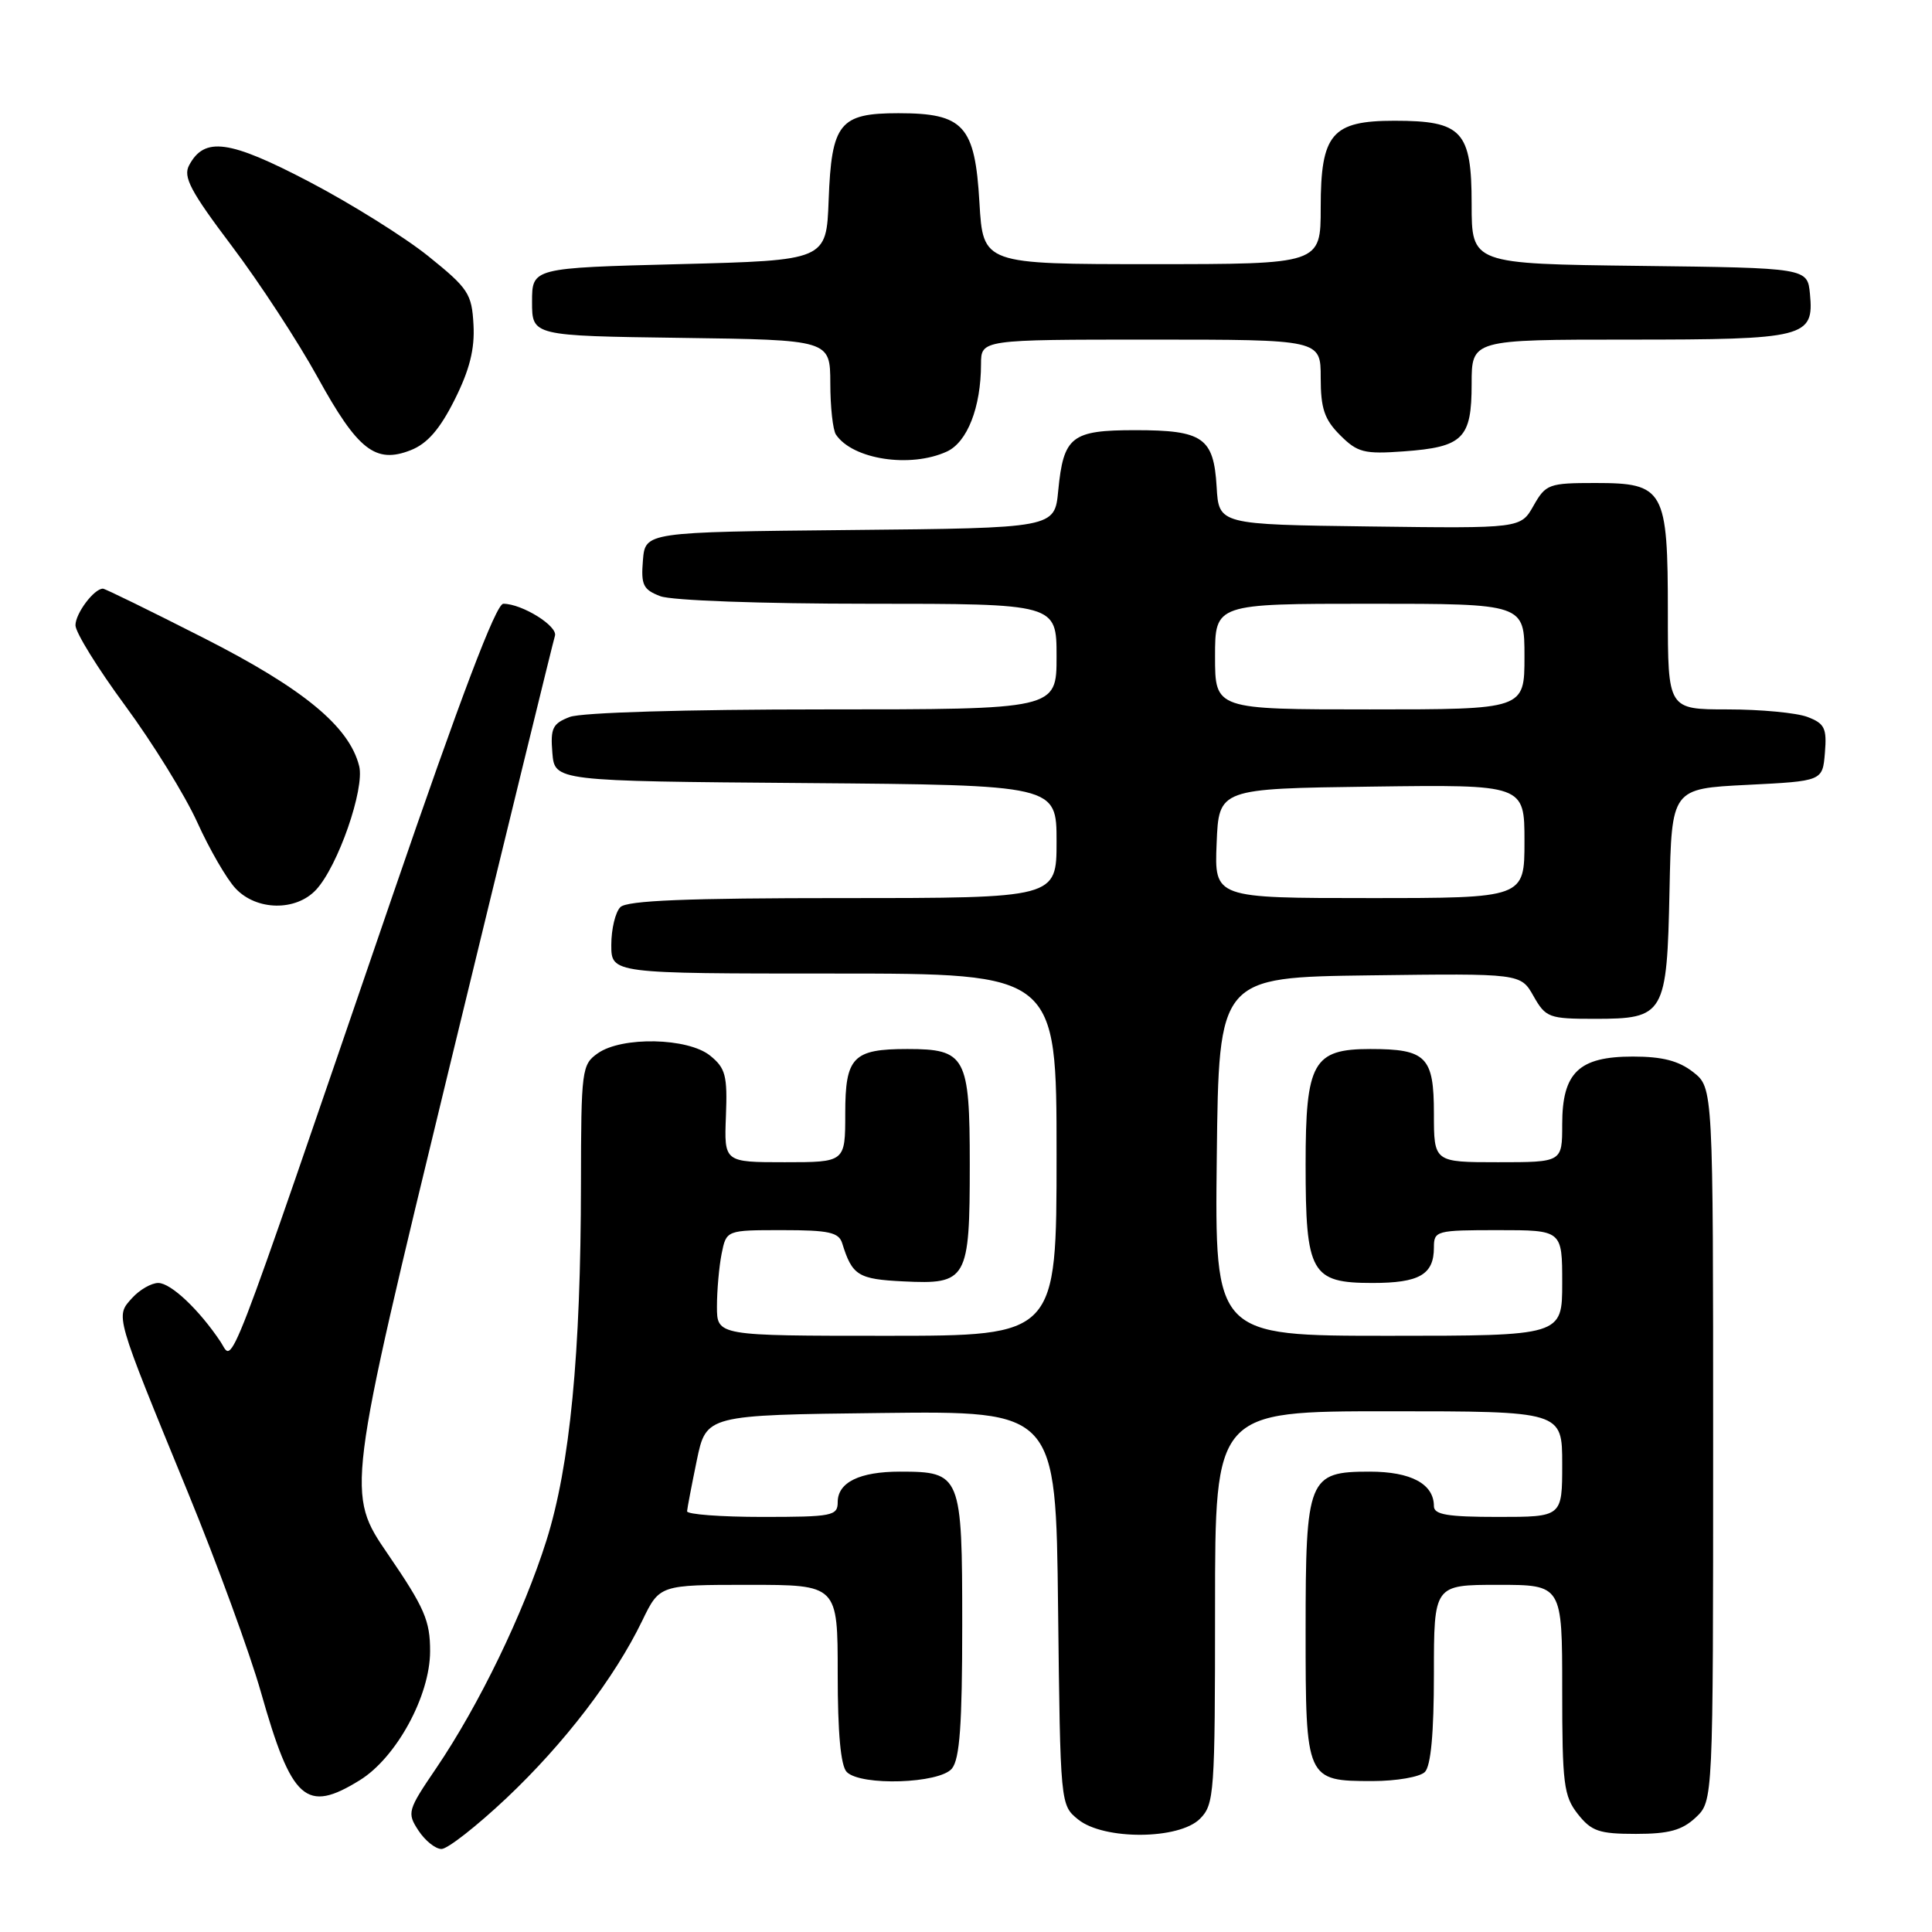 <?xml version="1.0" encoding="UTF-8" standalone="no"?>
<!DOCTYPE svg PUBLIC "-//W3C//DTD SVG 1.1//EN" "http://www.w3.org/Graphics/SVG/1.1/DTD/svg11.dtd" >
<svg xmlns="http://www.w3.org/2000/svg" xmlns:xlink="http://www.w3.org/1999/xlink" version="1.1" viewBox="0 0 256 256">
 <g >
 <path fill="currentColor"
d=" M 67.09 238.28 C 74.77 231.03 81.43 222.34 85.10 214.75 C 87.40 210.00 87.40 210.00 99.20 210.00 C 111.00 210.00 111.00 210.00 111.00 221.80 C 111.00 229.64 111.40 234.00 112.20 234.80 C 114.08 236.68 124.48 236.34 126.13 234.35 C 127.17 233.08 127.50 228.56 127.50 215.26 C 127.50 195.39 127.34 195.00 119.24 195.00 C 113.90 195.00 111.00 196.42 111.00 199.04 C 111.00 200.86 110.27 201.00 101.00 201.00 C 95.50 201.00 91.02 200.66 91.04 200.25 C 91.07 199.84 91.65 196.80 92.33 193.50 C 93.58 187.50 93.58 187.50 116.74 187.23 C 139.91 186.96 139.91 186.96 140.20 213.07 C 140.50 239.14 140.50 239.18 142.86 241.09 C 146.26 243.84 156.22 243.78 159.00 241.00 C 160.90 239.10 161.00 237.67 161.00 213.00 C 161.00 187.00 161.00 187.00 184.00 187.00 C 207.00 187.00 207.00 187.00 207.00 194.00 C 207.00 201.00 207.00 201.00 198.50 201.00 C 191.80 201.00 190.00 200.70 190.00 199.57 C 190.00 196.63 186.97 195.00 181.49 195.00 C 173.34 195.00 173.00 195.84 173.00 216.15 C 173.00 235.86 173.06 236.00 181.87 236.00 C 185.02 236.00 188.14 235.46 188.80 234.80 C 189.60 234.00 190.00 229.64 190.00 221.80 C 190.00 210.00 190.00 210.00 198.50 210.00 C 207.00 210.00 207.00 210.00 207.00 223.87 C 207.00 236.38 207.20 237.99 209.07 240.37 C 210.87 242.65 211.89 243.00 216.76 243.00 C 221.14 243.00 222.88 242.52 224.69 240.83 C 227.00 238.65 227.00 238.65 227.00 191.40 C 227.00 144.15 227.00 144.15 224.37 142.07 C 222.44 140.56 220.28 140.00 216.37 140.00 C 209.20 140.00 207.00 142.11 207.00 149.00 C 207.00 154.00 207.00 154.00 198.50 154.00 C 190.00 154.00 190.00 154.00 190.00 147.54 C 190.00 140.02 188.99 139.00 181.57 139.00 C 173.99 139.00 173.00 140.77 173.00 154.28 C 173.00 168.71 173.72 170.00 181.86 170.00 C 188.07 170.00 190.00 168.89 190.00 165.30 C 190.00 163.08 190.30 163.00 198.50 163.00 C 207.00 163.00 207.00 163.00 207.00 170.00 C 207.00 177.00 207.00 177.00 183.98 177.00 C 160.96 177.00 160.96 177.00 161.23 153.25 C 161.50 129.50 161.50 129.50 181.50 129.24 C 201.50 128.98 201.50 128.98 203.20 131.99 C 204.82 134.84 205.24 135.00 211.30 135.00 C 220.57 135.00 220.88 134.48 221.22 117.95 C 221.50 104.50 221.50 104.50 231.50 104.00 C 241.50 103.50 241.50 103.50 241.81 99.75 C 242.08 96.49 241.78 95.87 239.50 95.00 C 238.05 94.45 233.30 94.00 228.93 94.00 C 221.00 94.00 221.00 94.00 221.00 81.22 C 221.00 64.84 220.53 64.00 211.40 64.00 C 205.23 64.00 204.82 64.15 203.20 67.01 C 201.50 70.02 201.50 70.02 181.50 69.76 C 161.50 69.50 161.50 69.50 161.21 64.50 C 160.82 57.99 159.41 57.00 150.43 57.00 C 141.96 57.00 140.92 57.82 140.22 65.02 C 139.75 69.97 139.75 69.97 112.62 70.23 C 85.50 70.50 85.50 70.50 85.19 74.25 C 84.92 77.51 85.22 78.13 87.50 79.00 C 89.00 79.57 100.89 80.00 115.07 80.00 C 140.00 80.00 140.00 80.00 140.00 87.00 C 140.00 94.00 140.00 94.00 109.07 94.00 C 90.90 94.00 77.05 94.41 75.50 95.00 C 73.22 95.87 72.92 96.49 73.19 99.75 C 73.50 103.50 73.50 103.50 106.75 103.76 C 140.00 104.03 140.00 104.03 140.00 111.51 C 140.00 119.00 140.00 119.00 111.70 119.00 C 91.02 119.00 83.08 119.32 82.20 120.20 C 81.54 120.86 81.00 123.11 81.00 125.20 C 81.00 129.00 81.00 129.00 110.50 129.00 C 140.00 129.00 140.00 129.00 140.00 153.00 C 140.00 177.00 140.00 177.00 117.50 177.00 C 95.00 177.00 95.00 177.00 95.00 173.12 C 95.00 170.99 95.28 167.84 95.62 166.12 C 96.25 163.00 96.25 163.00 103.66 163.00 C 109.84 163.00 111.15 163.29 111.60 164.75 C 112.92 169.01 113.70 169.50 119.70 169.79 C 128.16 170.21 128.50 169.61 128.50 154.27 C 128.50 139.99 127.96 139.00 120.24 139.00 C 113.02 139.00 112.00 140.06 112.00 147.54 C 112.00 154.00 112.00 154.00 103.97 154.00 C 95.95 154.00 95.95 154.00 96.19 147.88 C 96.40 142.53 96.14 141.53 94.10 139.88 C 91.16 137.50 82.43 137.31 79.22 139.56 C 77.09 141.05 77.00 141.73 76.98 156.81 C 76.96 179.42 75.53 194.22 72.40 204.14 C 69.36 213.77 63.47 225.94 57.79 234.31 C 54.00 239.88 53.91 240.21 55.45 242.56 C 56.33 243.90 57.70 245.00 58.50 245.00 C 59.31 245.00 63.17 241.97 67.09 238.28 Z  M 47.67 235.89 C 52.51 232.90 56.98 224.72 56.99 218.81 C 57.00 214.75 56.25 213.03 51.43 205.98 C 45.86 197.85 45.86 197.85 59.49 141.67 C 66.99 110.78 73.31 84.94 73.53 84.26 C 73.95 82.97 69.17 80.00 66.69 80.00 C 65.73 80.00 61.05 92.34 51.99 118.75 C 29.42 184.57 31.00 180.47 29.23 177.80 C 26.39 173.54 22.64 170.00 20.97 170.00 C 20.06 170.00 18.49 170.90 17.49 172.01 C 15.29 174.45 15.16 174.02 24.88 197.71 C 28.76 207.17 33.12 219.09 34.57 224.21 C 38.66 238.62 40.54 240.30 47.67 235.89 Z  M 41.88 117.90 C 44.77 114.80 48.35 104.52 47.59 101.50 C 46.27 96.25 40.19 91.24 26.98 84.53 C 19.92 80.94 13.92 78.00 13.64 78.00 C 12.46 78.00 10.00 81.28 10.00 82.85 C 10.00 83.80 12.97 88.59 16.60 93.52 C 20.22 98.44 24.52 105.39 26.14 108.96 C 27.76 112.54 30.04 116.48 31.22 117.73 C 33.99 120.68 39.21 120.77 41.88 117.90 Z  M 60.24 52.97 C 62.22 49.02 62.92 46.26 62.74 43.04 C 62.52 38.91 62.06 38.22 56.76 33.95 C 53.60 31.41 46.49 26.97 40.95 24.07 C 30.36 18.53 27.09 18.09 25.06 21.90 C 24.23 23.43 25.24 25.34 30.71 32.59 C 34.37 37.44 39.48 45.26 42.07 49.96 C 47.40 59.65 49.75 61.49 54.43 59.65 C 56.63 58.78 58.28 56.88 60.24 52.97 Z  M 125.45 59.84 C 128.17 58.60 129.98 53.98 129.99 48.25 C 130.00 45.00 130.00 45.00 152.50 45.00 C 175.00 45.00 175.00 45.00 175.00 50.05 C 175.00 54.13 175.49 55.58 177.57 57.66 C 179.87 59.96 180.75 60.19 185.99 59.81 C 193.87 59.24 195.00 58.11 195.00 50.88 C 195.00 45.00 195.00 45.00 215.81 45.00 C 239.24 45.00 240.38 44.71 239.83 38.96 C 239.50 35.50 239.50 35.50 217.25 35.23 C 195.00 34.96 195.00 34.96 195.00 27.04 C 195.00 17.36 193.74 16.00 184.78 16.00 C 176.47 16.00 175.00 17.73 175.00 27.50 C 175.00 35.00 175.00 35.00 152.63 35.00 C 130.26 35.00 130.26 35.00 129.78 26.84 C 129.19 16.64 127.71 15.00 119.04 15.00 C 111.24 15.00 110.18 16.32 109.80 26.53 C 109.50 34.50 109.50 34.50 90.00 35.00 C 70.50 35.50 70.50 35.50 70.50 40.00 C 70.50 44.50 70.50 44.50 90.25 44.77 C 110.00 45.04 110.00 45.04 110.02 50.77 C 110.02 53.92 110.36 56.99 110.77 57.59 C 112.99 60.88 120.61 62.05 125.45 59.84 Z  M 161.21 111.75 C 161.50 104.50 161.50 104.50 181.75 104.23 C 202.00 103.96 202.00 103.96 202.00 111.48 C 202.00 119.00 202.00 119.00 181.46 119.00 C 160.91 119.00 160.91 119.00 161.21 111.75 Z  M 161.00 87.00 C 161.00 80.00 161.00 80.00 181.50 80.00 C 202.00 80.00 202.00 80.00 202.00 87.00 C 202.00 94.00 202.00 94.00 181.50 94.00 C 161.00 94.00 161.00 94.00 161.00 87.00 Z "/>
</g>
</svg>